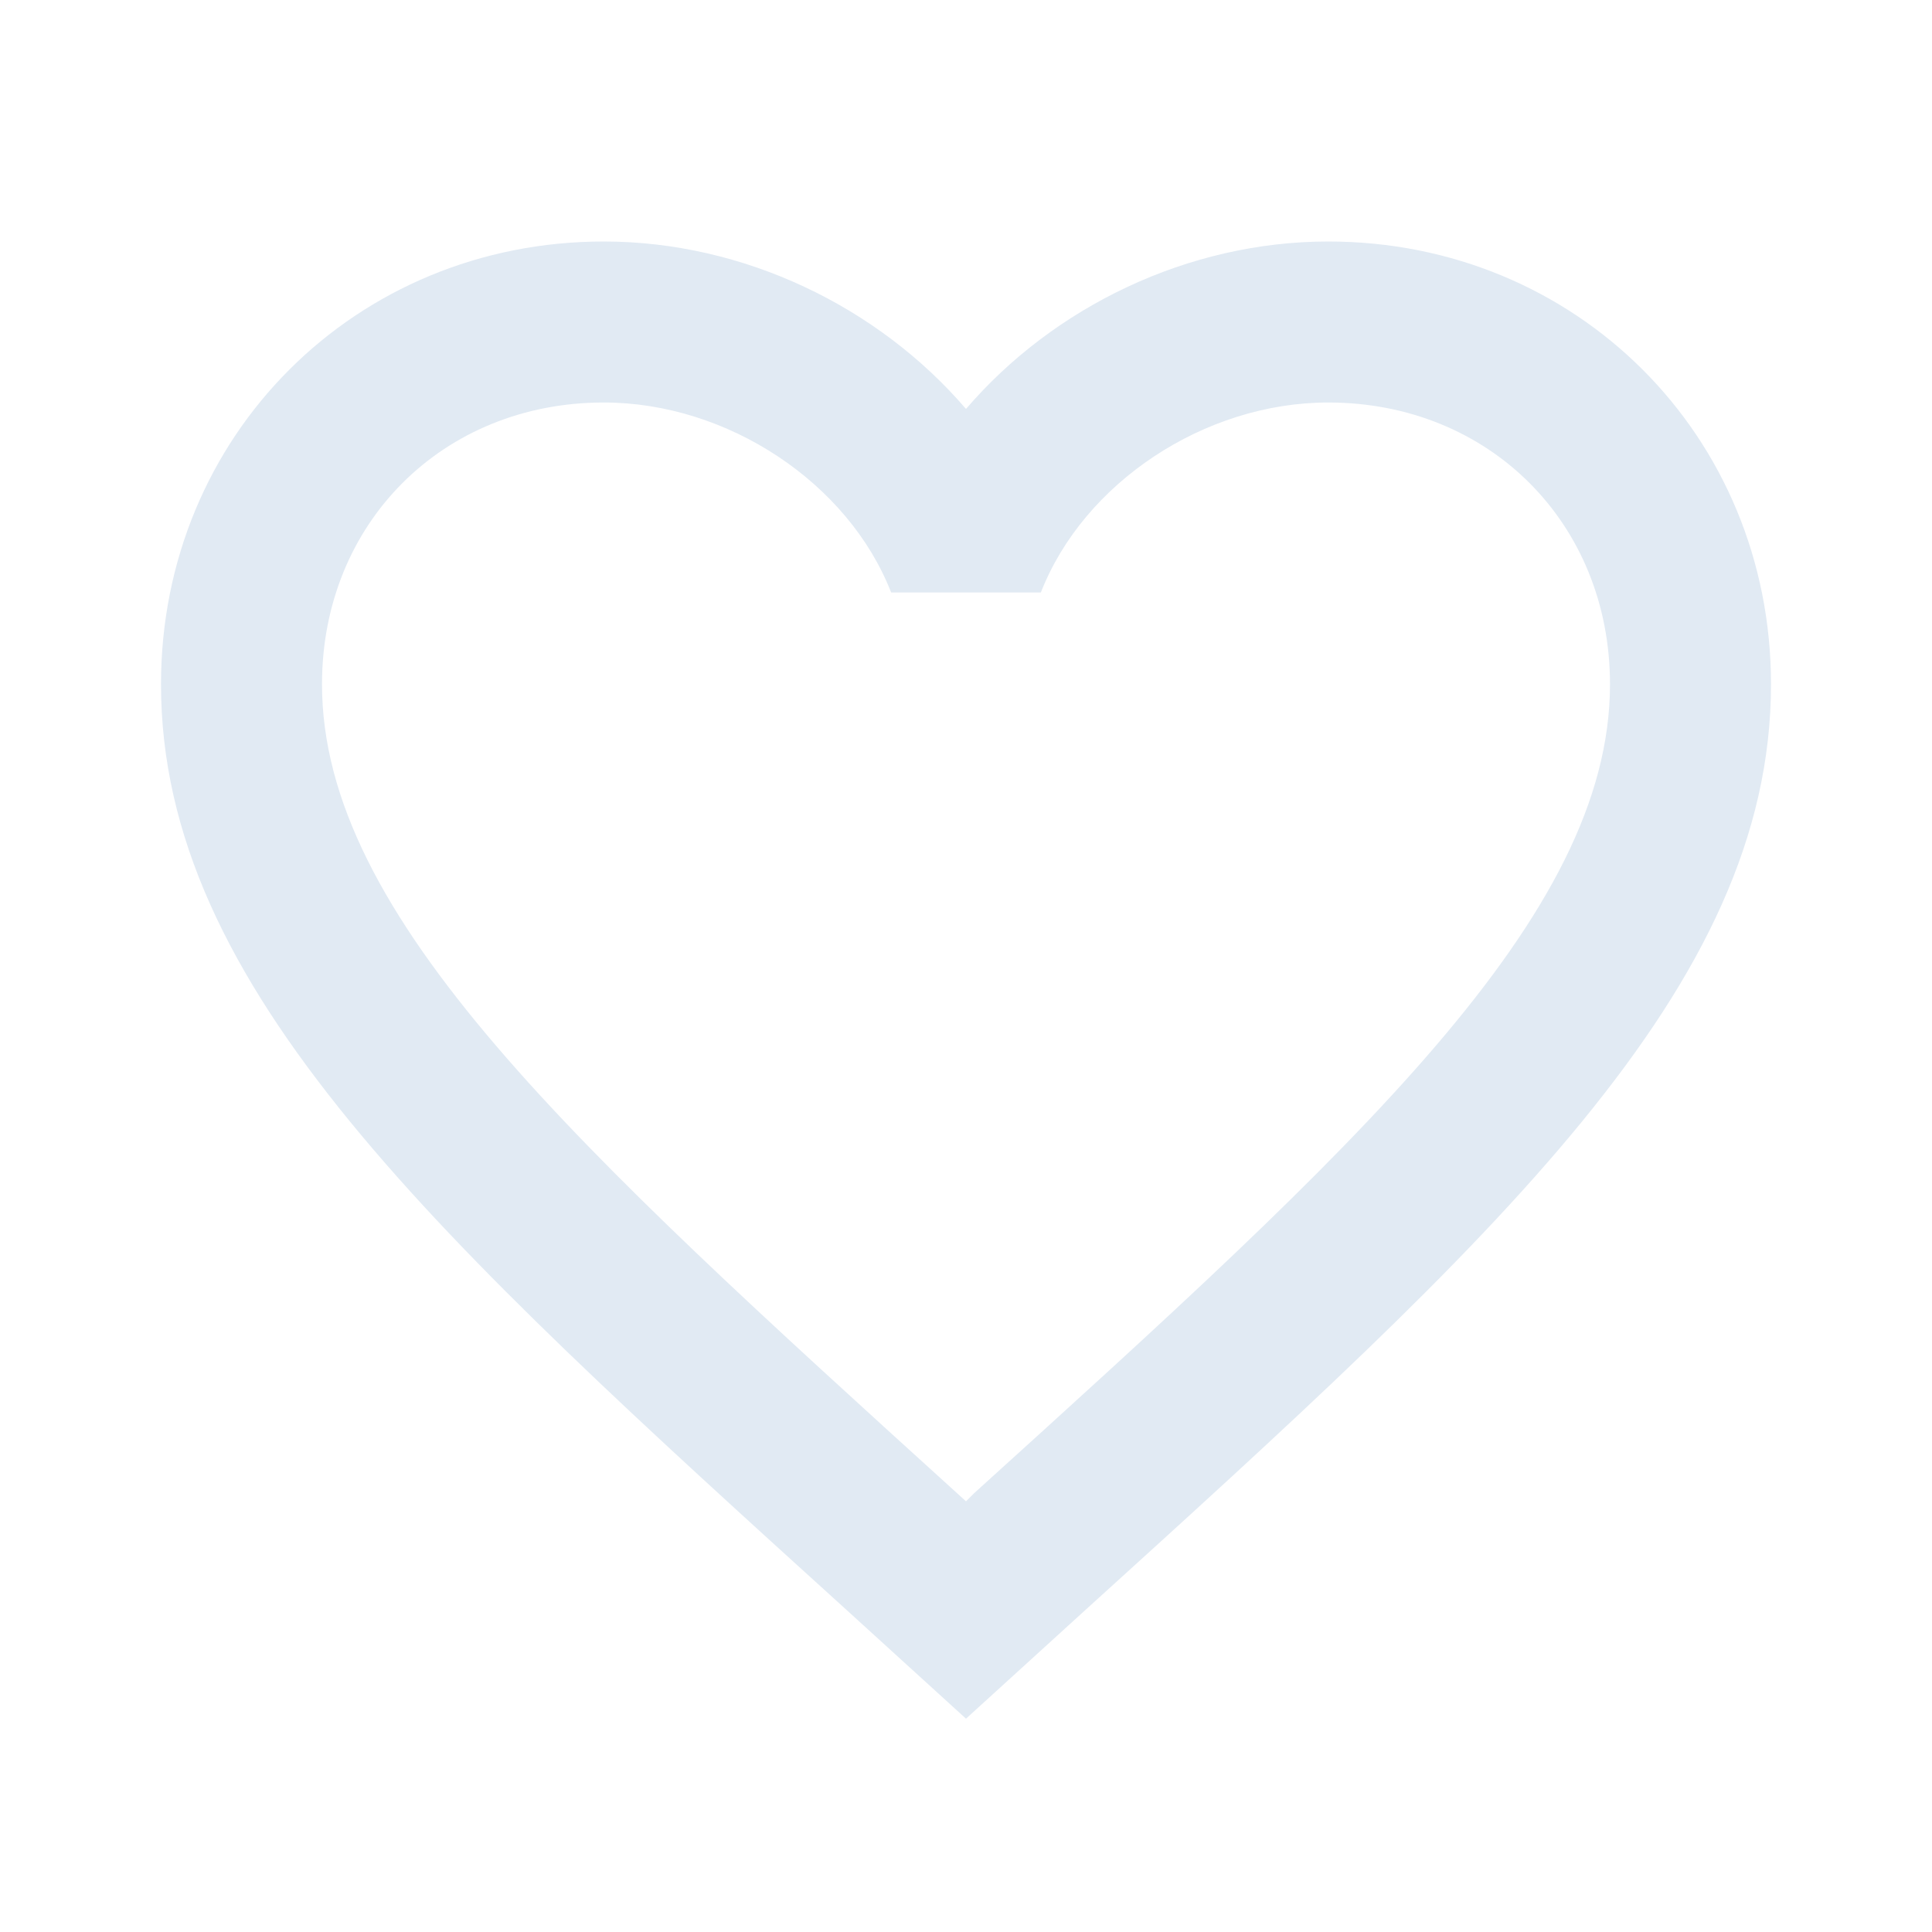 <svg
					xmlns="http://www.w3.org/2000/svg"
					xmlns:xlink="http://www.w3.org/1999/xlink"
					aria-hidden="true"
					role="img"
					class="iconify iconify--mdi"
					width="32"
					height="32"
					preserveAspectRatio="xMidYMid meet"
					viewBox="0 0 24 24"
				>
					<path
						d="M12.1 18.55l-.1.1l-.11-.1C7.14 14.24 4 11.39 4 8.5C4 6.5 5.5 5 7.5 5c1.54 0 3.04 1 3.57 2.36h1.86C13.46 6 14.96 5 16.5 5c2 0 3.5 1.5 3.5 3.5c0 2.89-3.14 5.74-7.9 10.05M16.5 3c-1.74 0-3.41.81-4.5 2.08C10.91 3.81 9.24 3 7.5 3C4.42 3 2 5.41 2 8.5c0 3.77 3.4 6.86 8.55 11.53L12 21.35l1.45-1.32C18.6 15.36 22 12.27 22 8.5C22 5.41 19.58 3 16.5 3z"
						fill="#e1eaf3"
					></path>
				</svg>